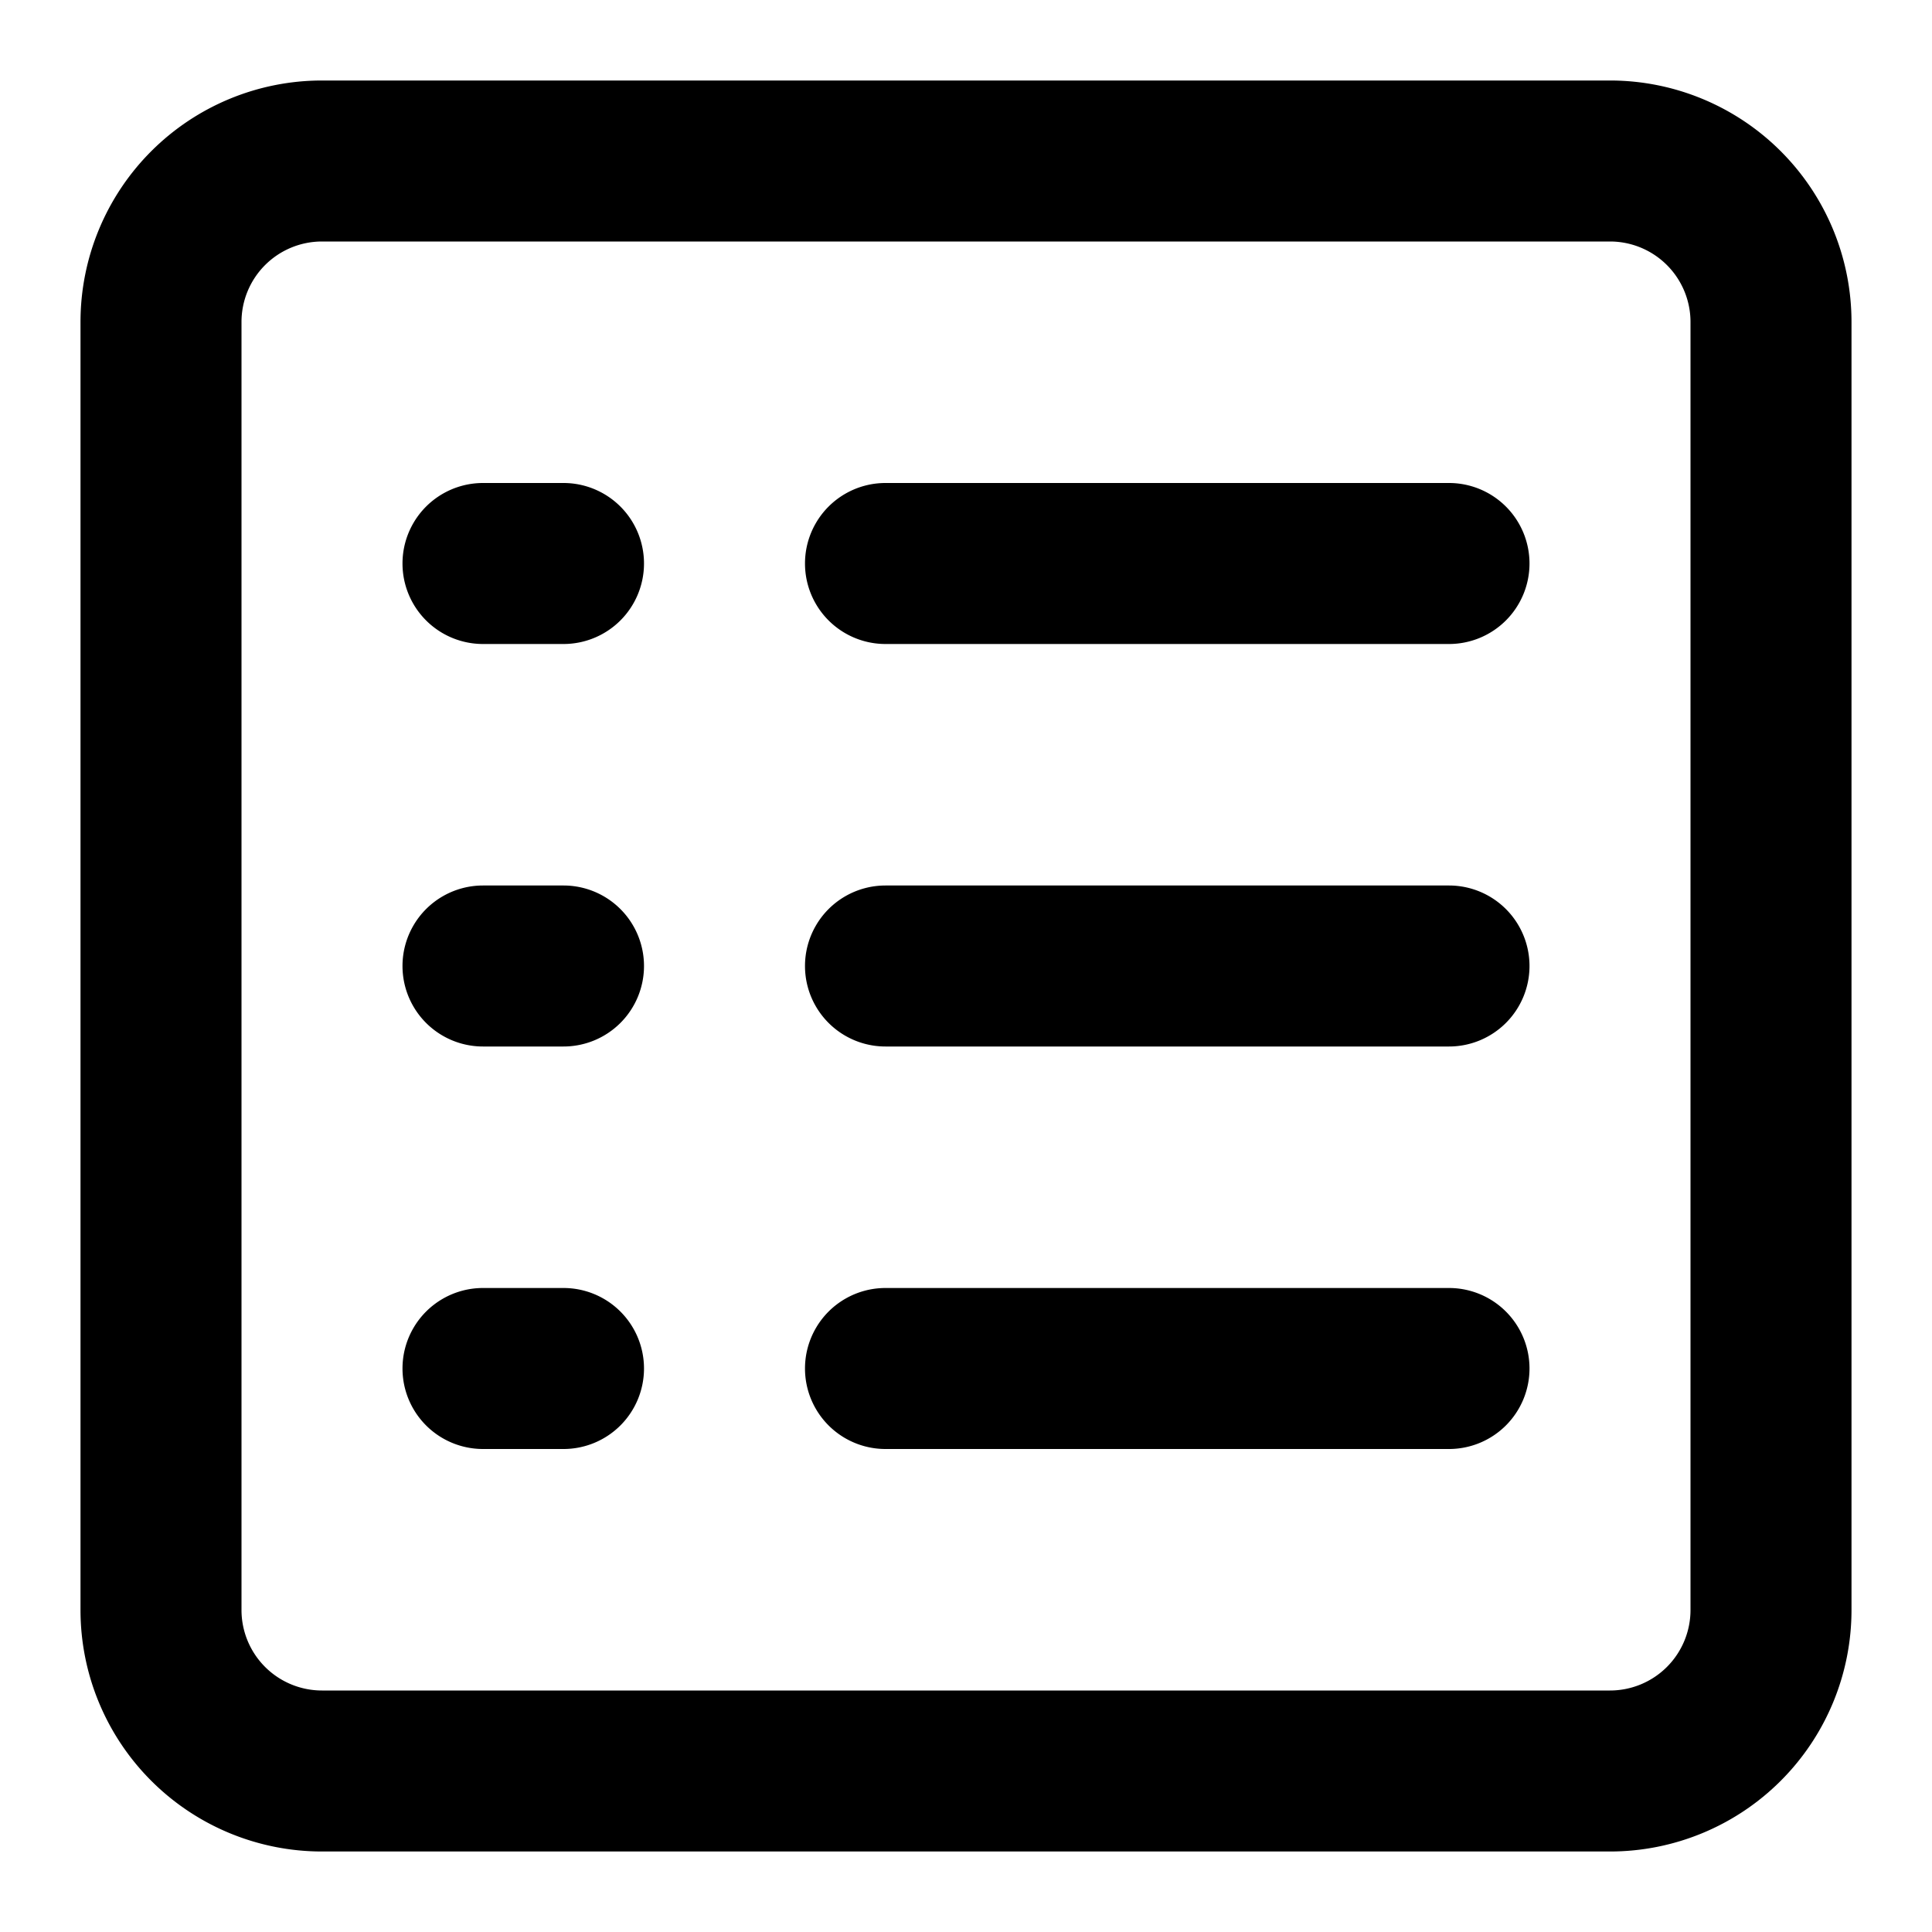<svg viewBox="0 0 24 24" xmlns="http://www.w3.org/2000/svg" id="fi_7827050">
   <path fill="rgb(0,0,0)" d="
   m20 1h-16a3 3 0 0 0 -3 3v16a3 3 0 0 0 3 3h16a3 3 0 0 0 3-3v-16a3 3 0 0 0 -3-3zm1 19a1 1 0 0 1 -1 1h-16a1 1 0 0 1 -1-1v-16a1 1 0 0 1 1-1h16a1 1 0 0 1 1 1z
   m-2-13a1 1 0 0 1 -1 1h-7a1 1 0 0 1 0-2h7a1 1 0 0 1 1 1zm0 5a1 1 0 0 1 -1 1h-7a1 1 0 0 1 0-2h7a1 1 0 0 1 1 1zm0 5a1 1 0 0 1 -1 1h-7a1 1 0 0 1 0-2h7a1 1 0 0 1 1 1zm-11 0a1 1 0 0 1 -1 1h-1a1 1 0 0 1 0-2h1a1 1 0 0 1 1 1zm0-5a1 1 0 0 1 -1 1h-1a1 1 0 0 1 0-2h1a1 1 0 0 1 1 1zm0-5a1 1 0 0 1 -1 1h-1a1 1 0 0 1 0-2h1a1 1 0 0 1 1 1z"/>
</svg>

